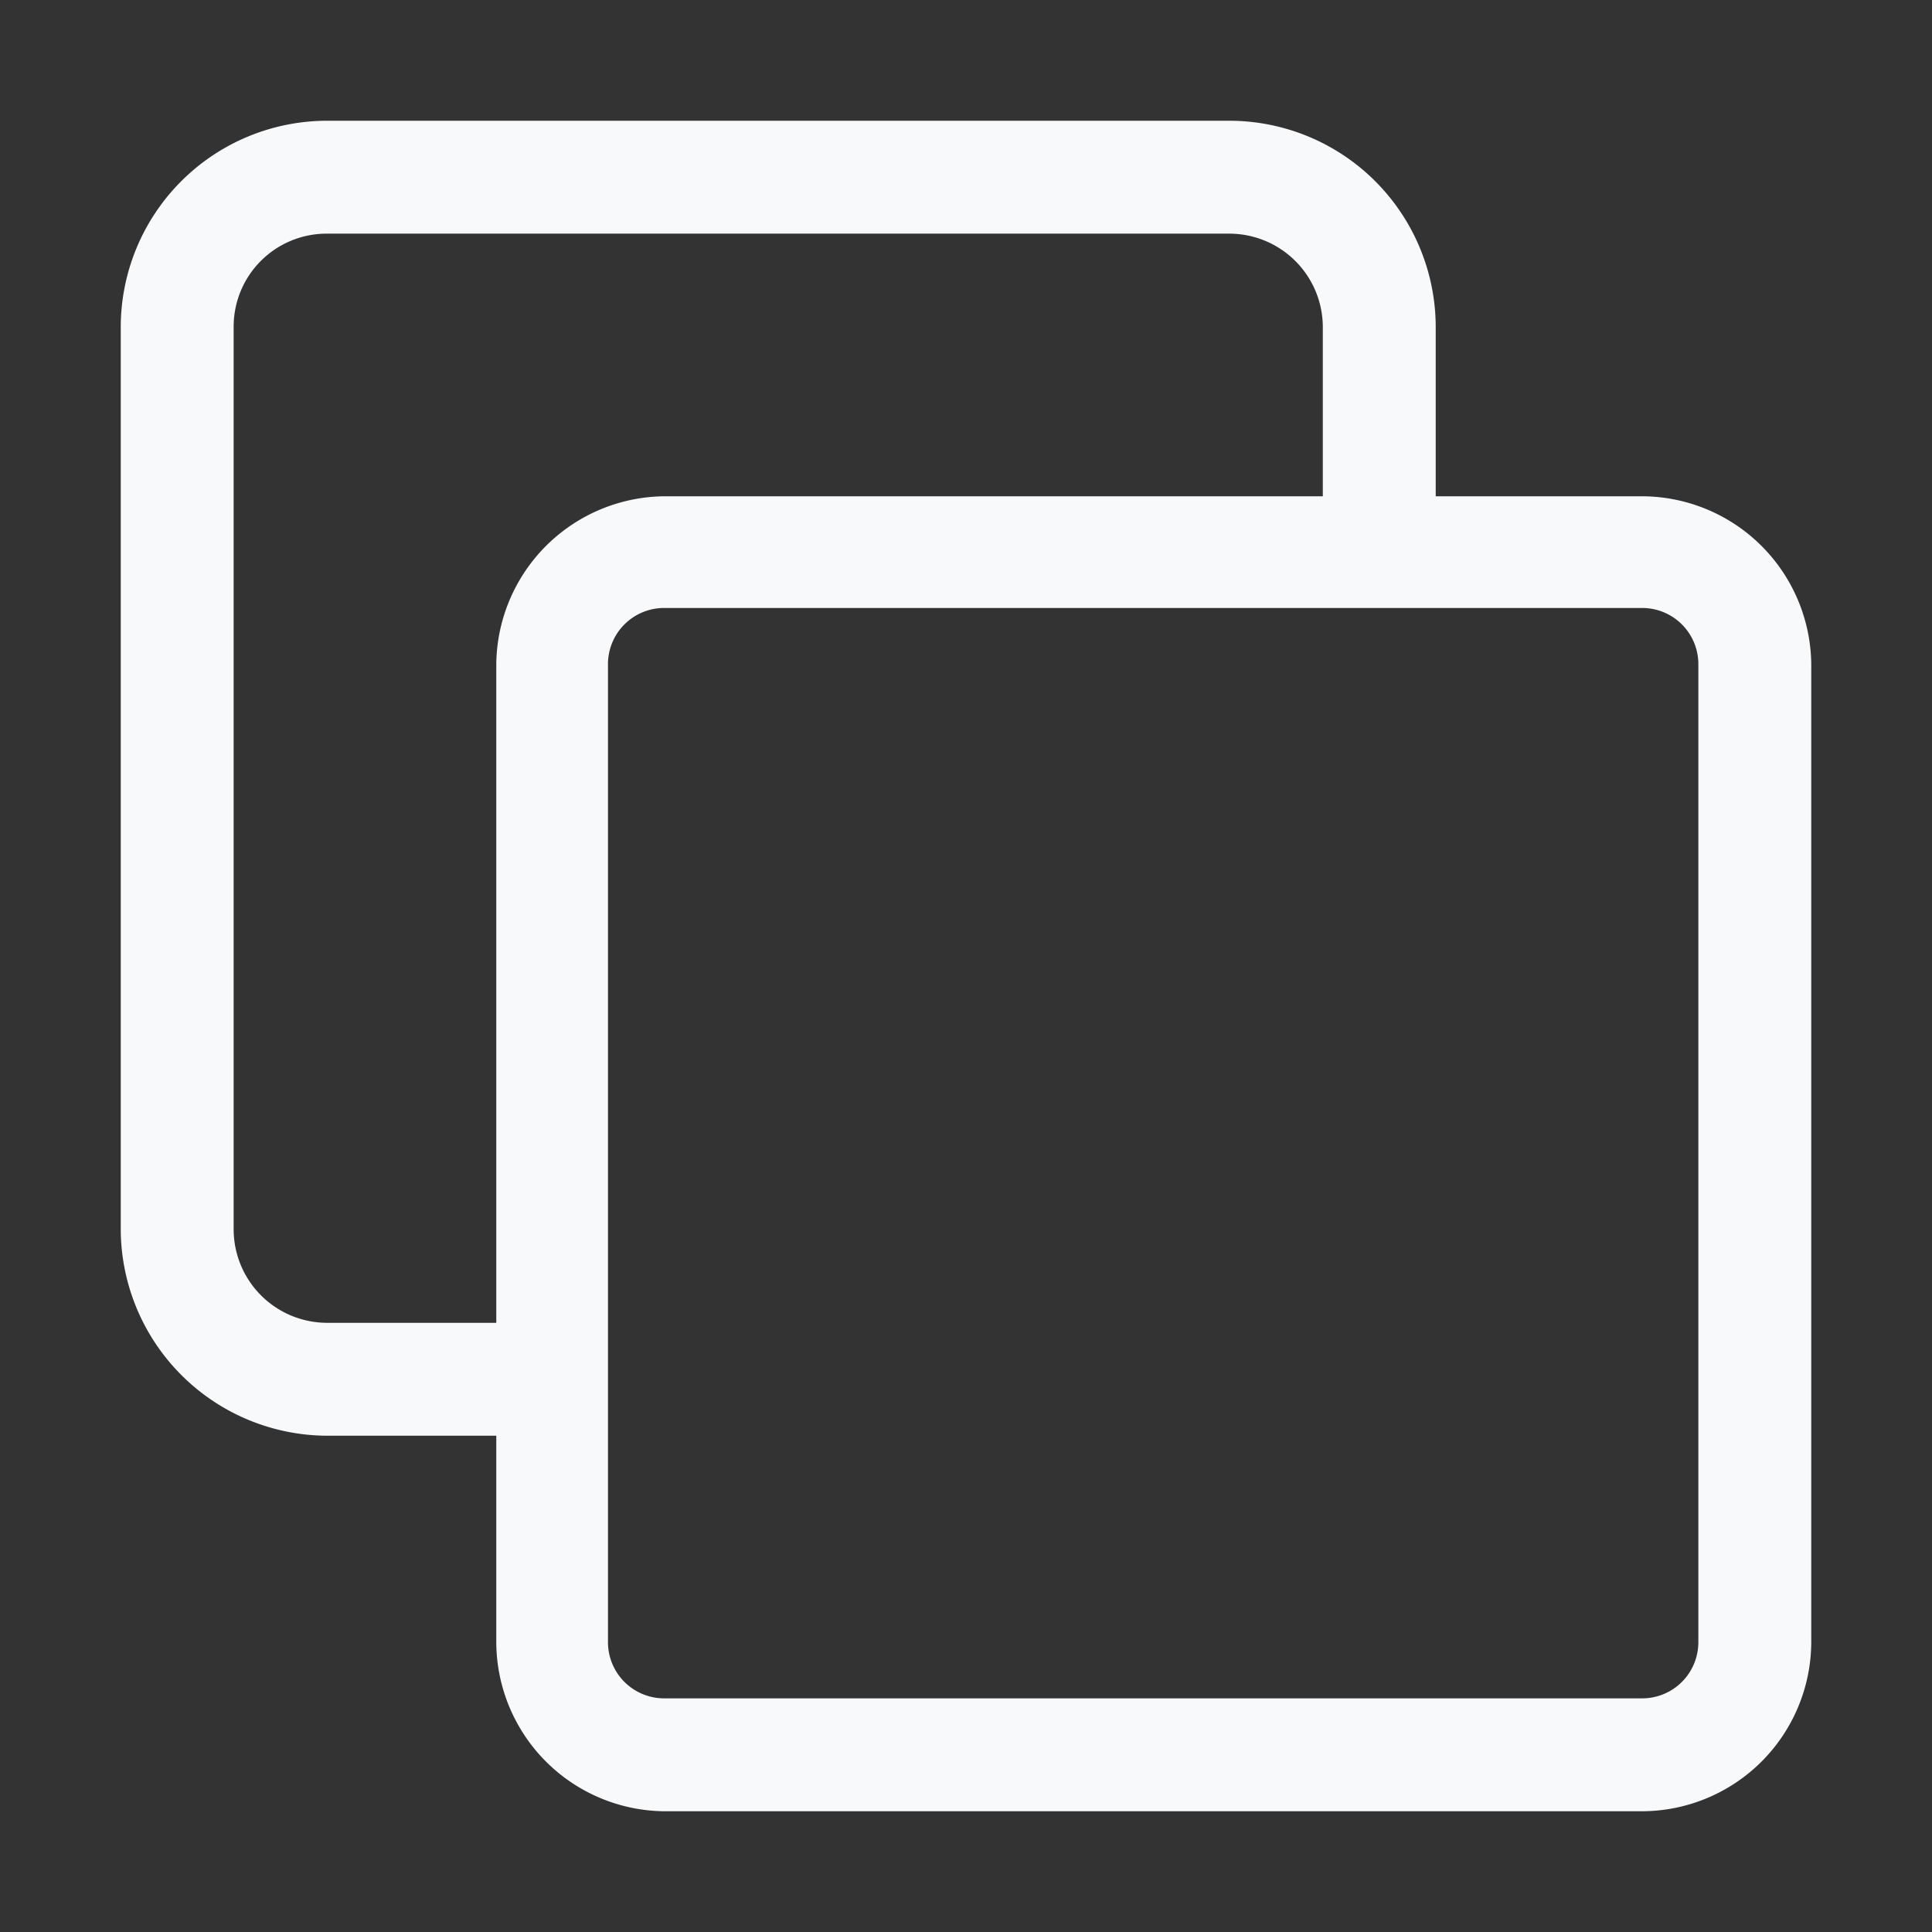 <?xml version="1.0" ?><svg data-name="Layer 1" id="Layer_1" viewBox="0 0 32 32" xmlns="http://www.w3.org/2000/svg"><rect x="0" y="0" width="32" height="32" fill="#333333" stroke="none"/><title/><path fill="#f8f9fa" d="M27.2,8.22H23.78V5.42A3.42,3.42,0,0,0,20.36,2H5.42A3.42,3.42,0,0,0,2,5.42V20.36a3.43,3.43,0,0,0,3.42,3.42h2.8V27.2A2.81,2.81,0,0,0,11,30H27.2A2.81,2.81,0,0,0,30,27.2V11A2.81,2.81,0,0,0,27.2,8.22ZM5.42,21.91a1.55,1.55,0,0,1-1.55-1.55V5.42A1.54,1.54,0,0,1,5.42,3.87H20.36a1.55,1.55,0,0,1,1.55,1.55v2.8H11A2.81,2.81,0,0,0,8.22,11V21.91ZM28.13,27.2a.93.93,0,0,1-.93.93H11a.93.93,0,0,1-.93-.93V11a.93.93,0,0,1,.93-.93H27.2a.93.93,0,0,1,.93.93Z"/></svg>
